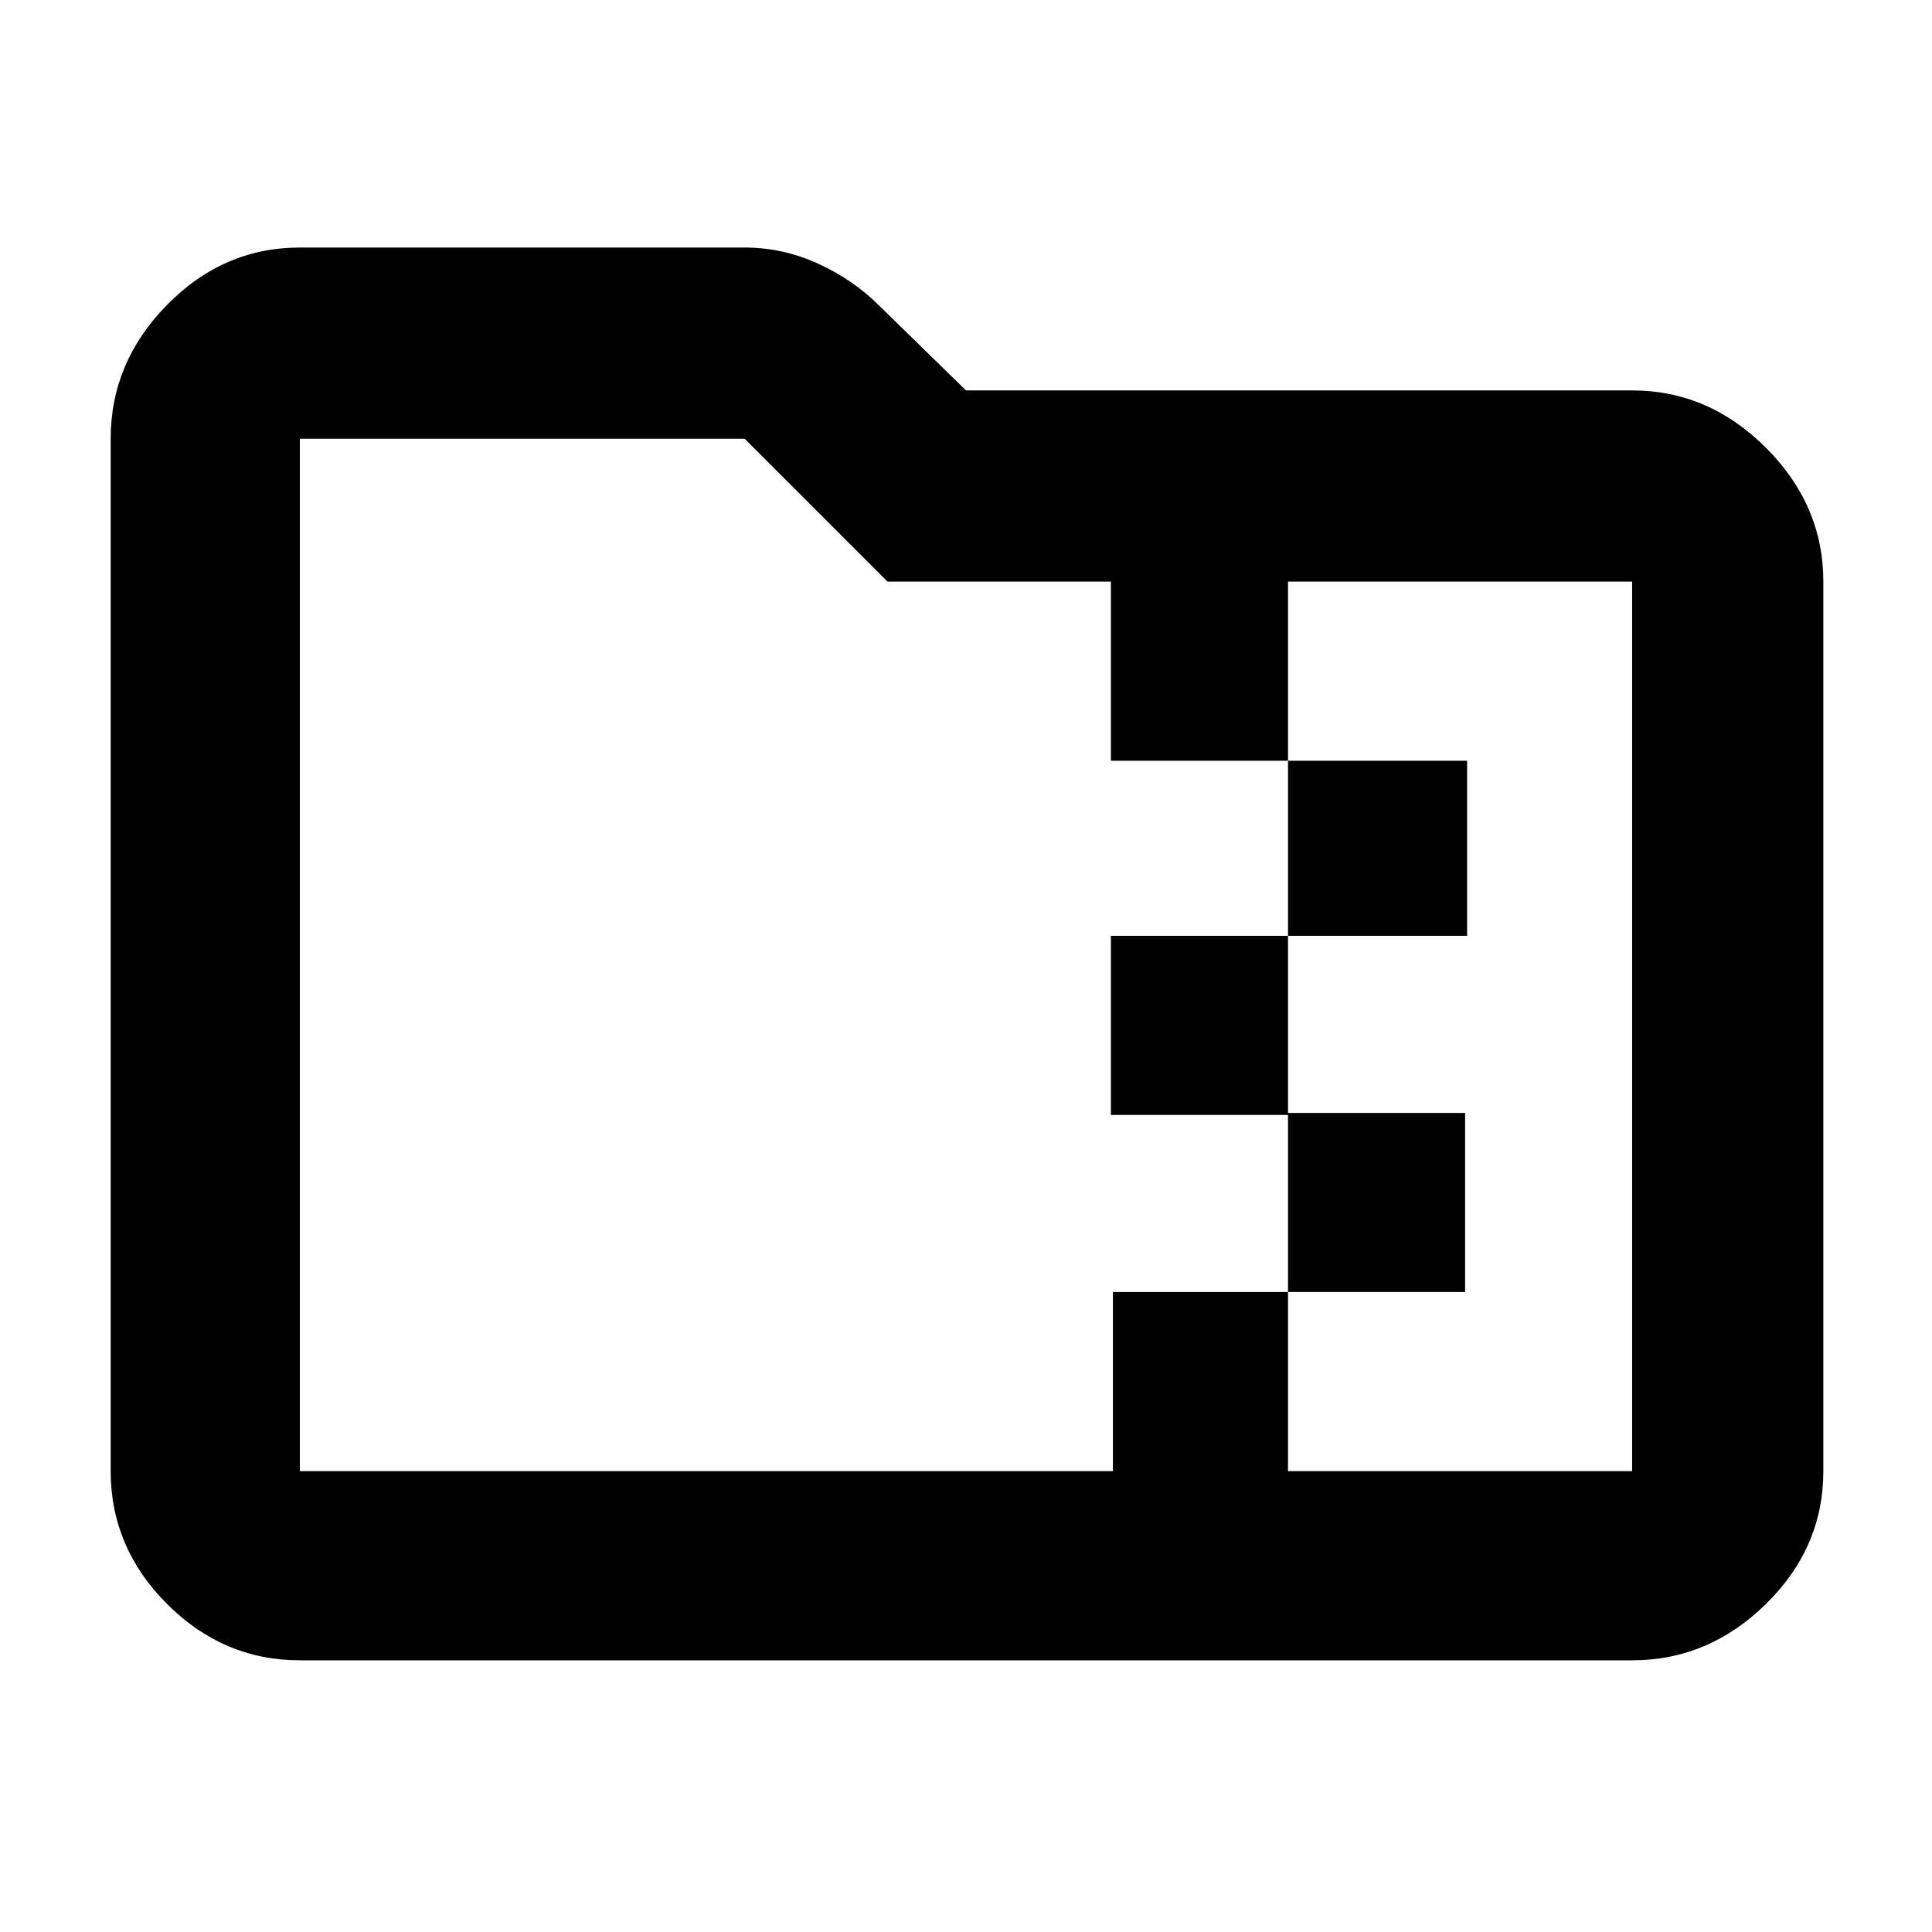 <svg xmlns="http://www.w3.org/2000/svg" width="48" height="48" viewBox="0 0 48 48"><path d="M7.45 41.25q-1.9 0-3.3-1.4t-1.4-3.3V10.9q0-1.9 1.4-3.325 1.4-1.425 3.3-1.425H18.5q.95 0 1.825.4T21.85 7.6L24 9.7h16.55q1.9 0 3.325 1.425Q45.3 12.55 45.3 14.45v22.1q0 1.9-1.425 3.3t-3.325 1.4ZM32 36.55h8.55v-22.1H32v4.45h4.45v4.35H32v4.4h4.4v4.45H32Zm-24.55 0h20.2V32.1H32v-4.4h-4.4v-4.45H32V18.9h-4.4v-4.45h-5.55L18.5 10.9H7.45v25.65Zm0-22.1V10.9v25.65-22.1Z"/></svg>